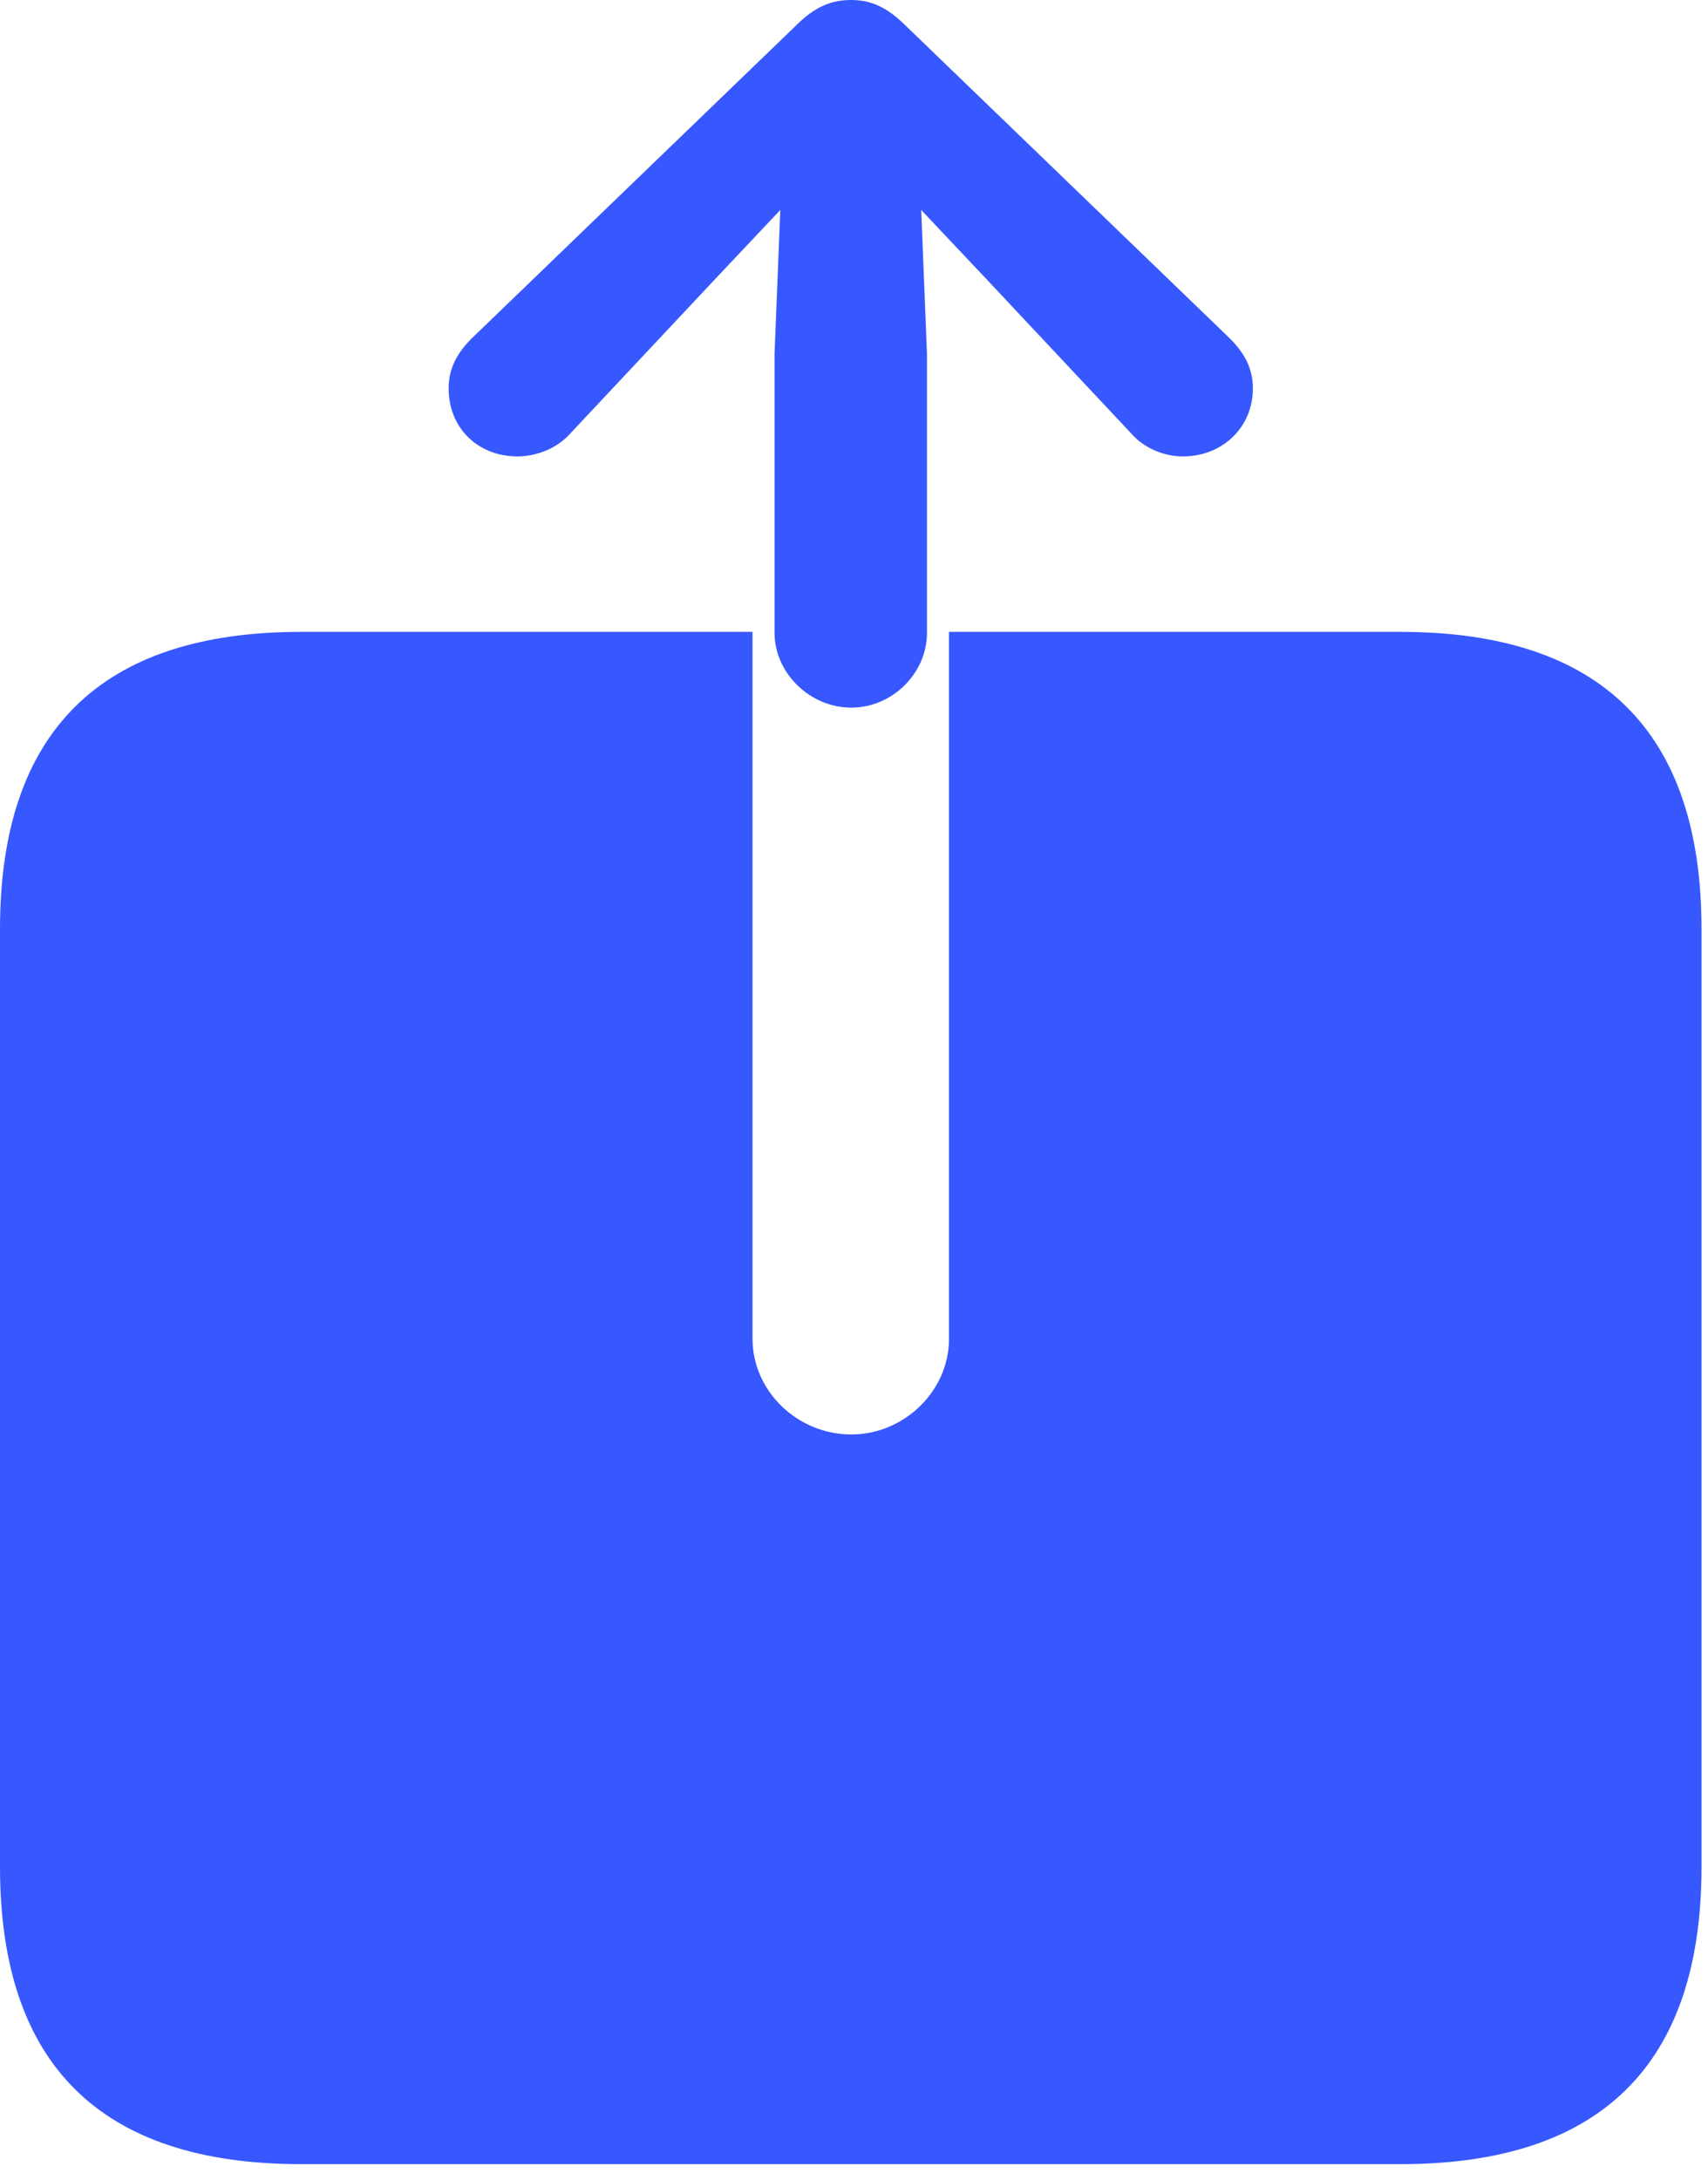 <?xml version="1.0" encoding="UTF-8" standalone="no"?>
<!DOCTYPE svg PUBLIC "-//W3C//DTD SVG 1.1//EN" "http://www.w3.org/Graphics/SVG/1.1/DTD/svg11.dtd">
<svg width="100%" height="100%" viewBox="0 0 87 111" version="1.1" xmlns="http://www.w3.org/2000/svg" xmlns:xlink="http://www.w3.org/1999/xlink" xml:space="preserve" xmlns:serif="http://www.serif.com/" style="fill-rule:evenodd;clip-rule:evenodd;stroke-linejoin:round;stroke-miterlimit:2;">
    <g id="Regular-M" transform="matrix(1,0,0,1,-12.451,93.945)">
        <path d="M55.811,-57.91C57.91,-57.91 59.668,-59.668 59.668,-61.719L59.668,-75.928L59.375,-83.252L62.647,-79.785L70.068,-71.875C70.752,-71.094 71.777,-70.703 72.705,-70.703C74.707,-70.703 76.269,-72.168 76.269,-74.17C76.269,-75.195 75.83,-75.977 75.098,-76.709L58.594,-92.627C57.617,-93.604 56.787,-93.945 55.811,-93.945C54.785,-93.945 53.955,-93.604 52.978,-92.627L36.475,-76.709C35.742,-75.977 35.303,-75.195 35.303,-74.17C35.303,-72.168 36.768,-70.703 38.818,-70.703C39.746,-70.703 40.82,-71.094 41.504,-71.875L48.926,-79.785L52.197,-83.252L51.904,-75.928L51.904,-61.719C51.904,-59.668 53.711,-57.91 55.811,-57.91ZM27.783,16.26L83.789,16.26C93.994,16.26 99.121,11.182 99.121,1.123L99.121,-46.631C99.121,-56.69 93.994,-61.768 83.789,-61.768L60.791,-61.768L60.791,-25.781C60.791,-23.096 58.496,-20.898 55.811,-20.898C53.076,-20.898 50.781,-23.096 50.781,-25.781L50.781,-61.768L27.783,-61.768C17.578,-61.768 12.451,-56.69 12.451,-46.631L12.451,1.123C12.451,11.182 17.578,16.26 27.783,16.26Z" style="fill:rgb(55,88,255);fill-rule:nonzero;"/>
    </g>
</svg>

